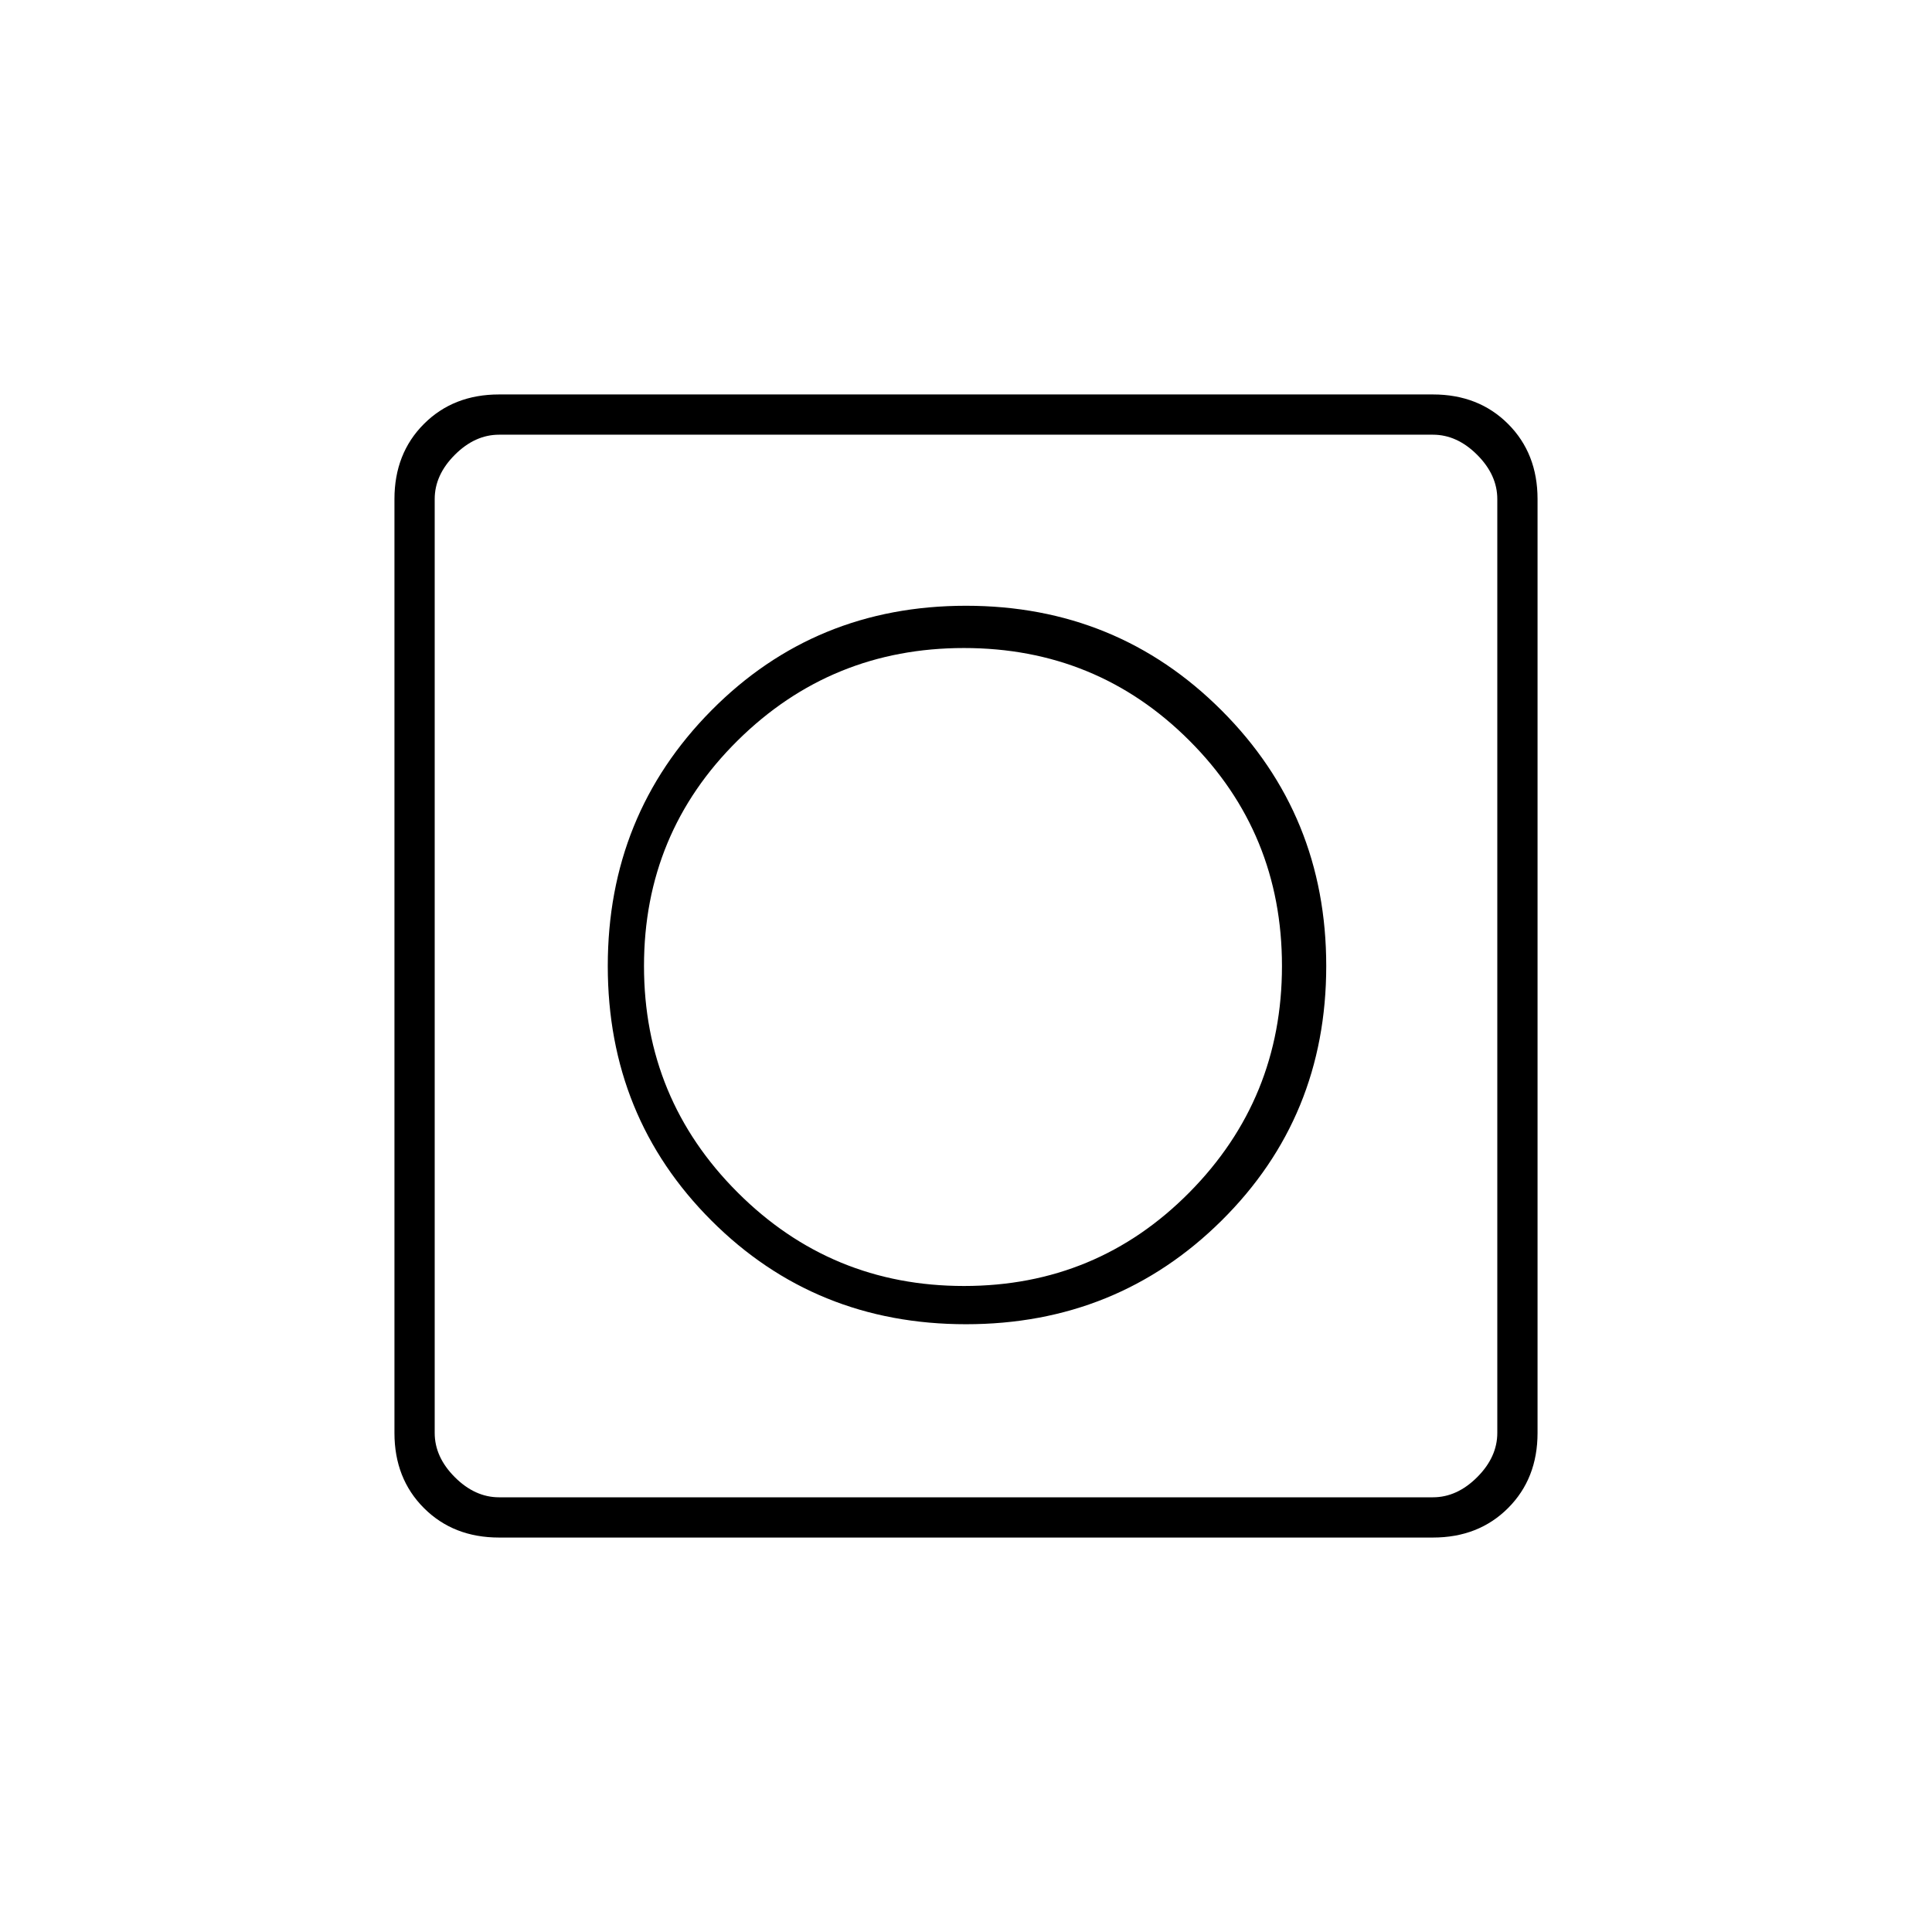 <svg xmlns="http://www.w3.org/2000/svg" height="20" viewBox="0 -960 960 960" width="20"><path d="M480-302q75 0 127-51.5T659-480q0-75-52-127t-127-52q-75 0-126.5 52T302-480q0 75 51.5 126.5T480-302ZM248-196q-22.7 0-37.35-14.65Q196-225.3 196-248v-464q0-22.7 14.65-37.35Q225.3-764 248-764h464q22.7 0 37.35 14.65Q764-734.7 764-712v464q0 22.7-14.65 37.35Q734.7-196 712-196H248Zm0-20h464q12 0 22-10t10-22v-464q0-12-10-22t-22-10H248q-12 0-22 10t-10 22v464q0 12 10 22t22 10Zm-32-528v528-528Zm263 423q-66 0-112.5-46.5T320-480q0-66 46.5-112T479-638q66 0 112 46t46 112q0 66-46 112.5T479-321Z"/></svg>